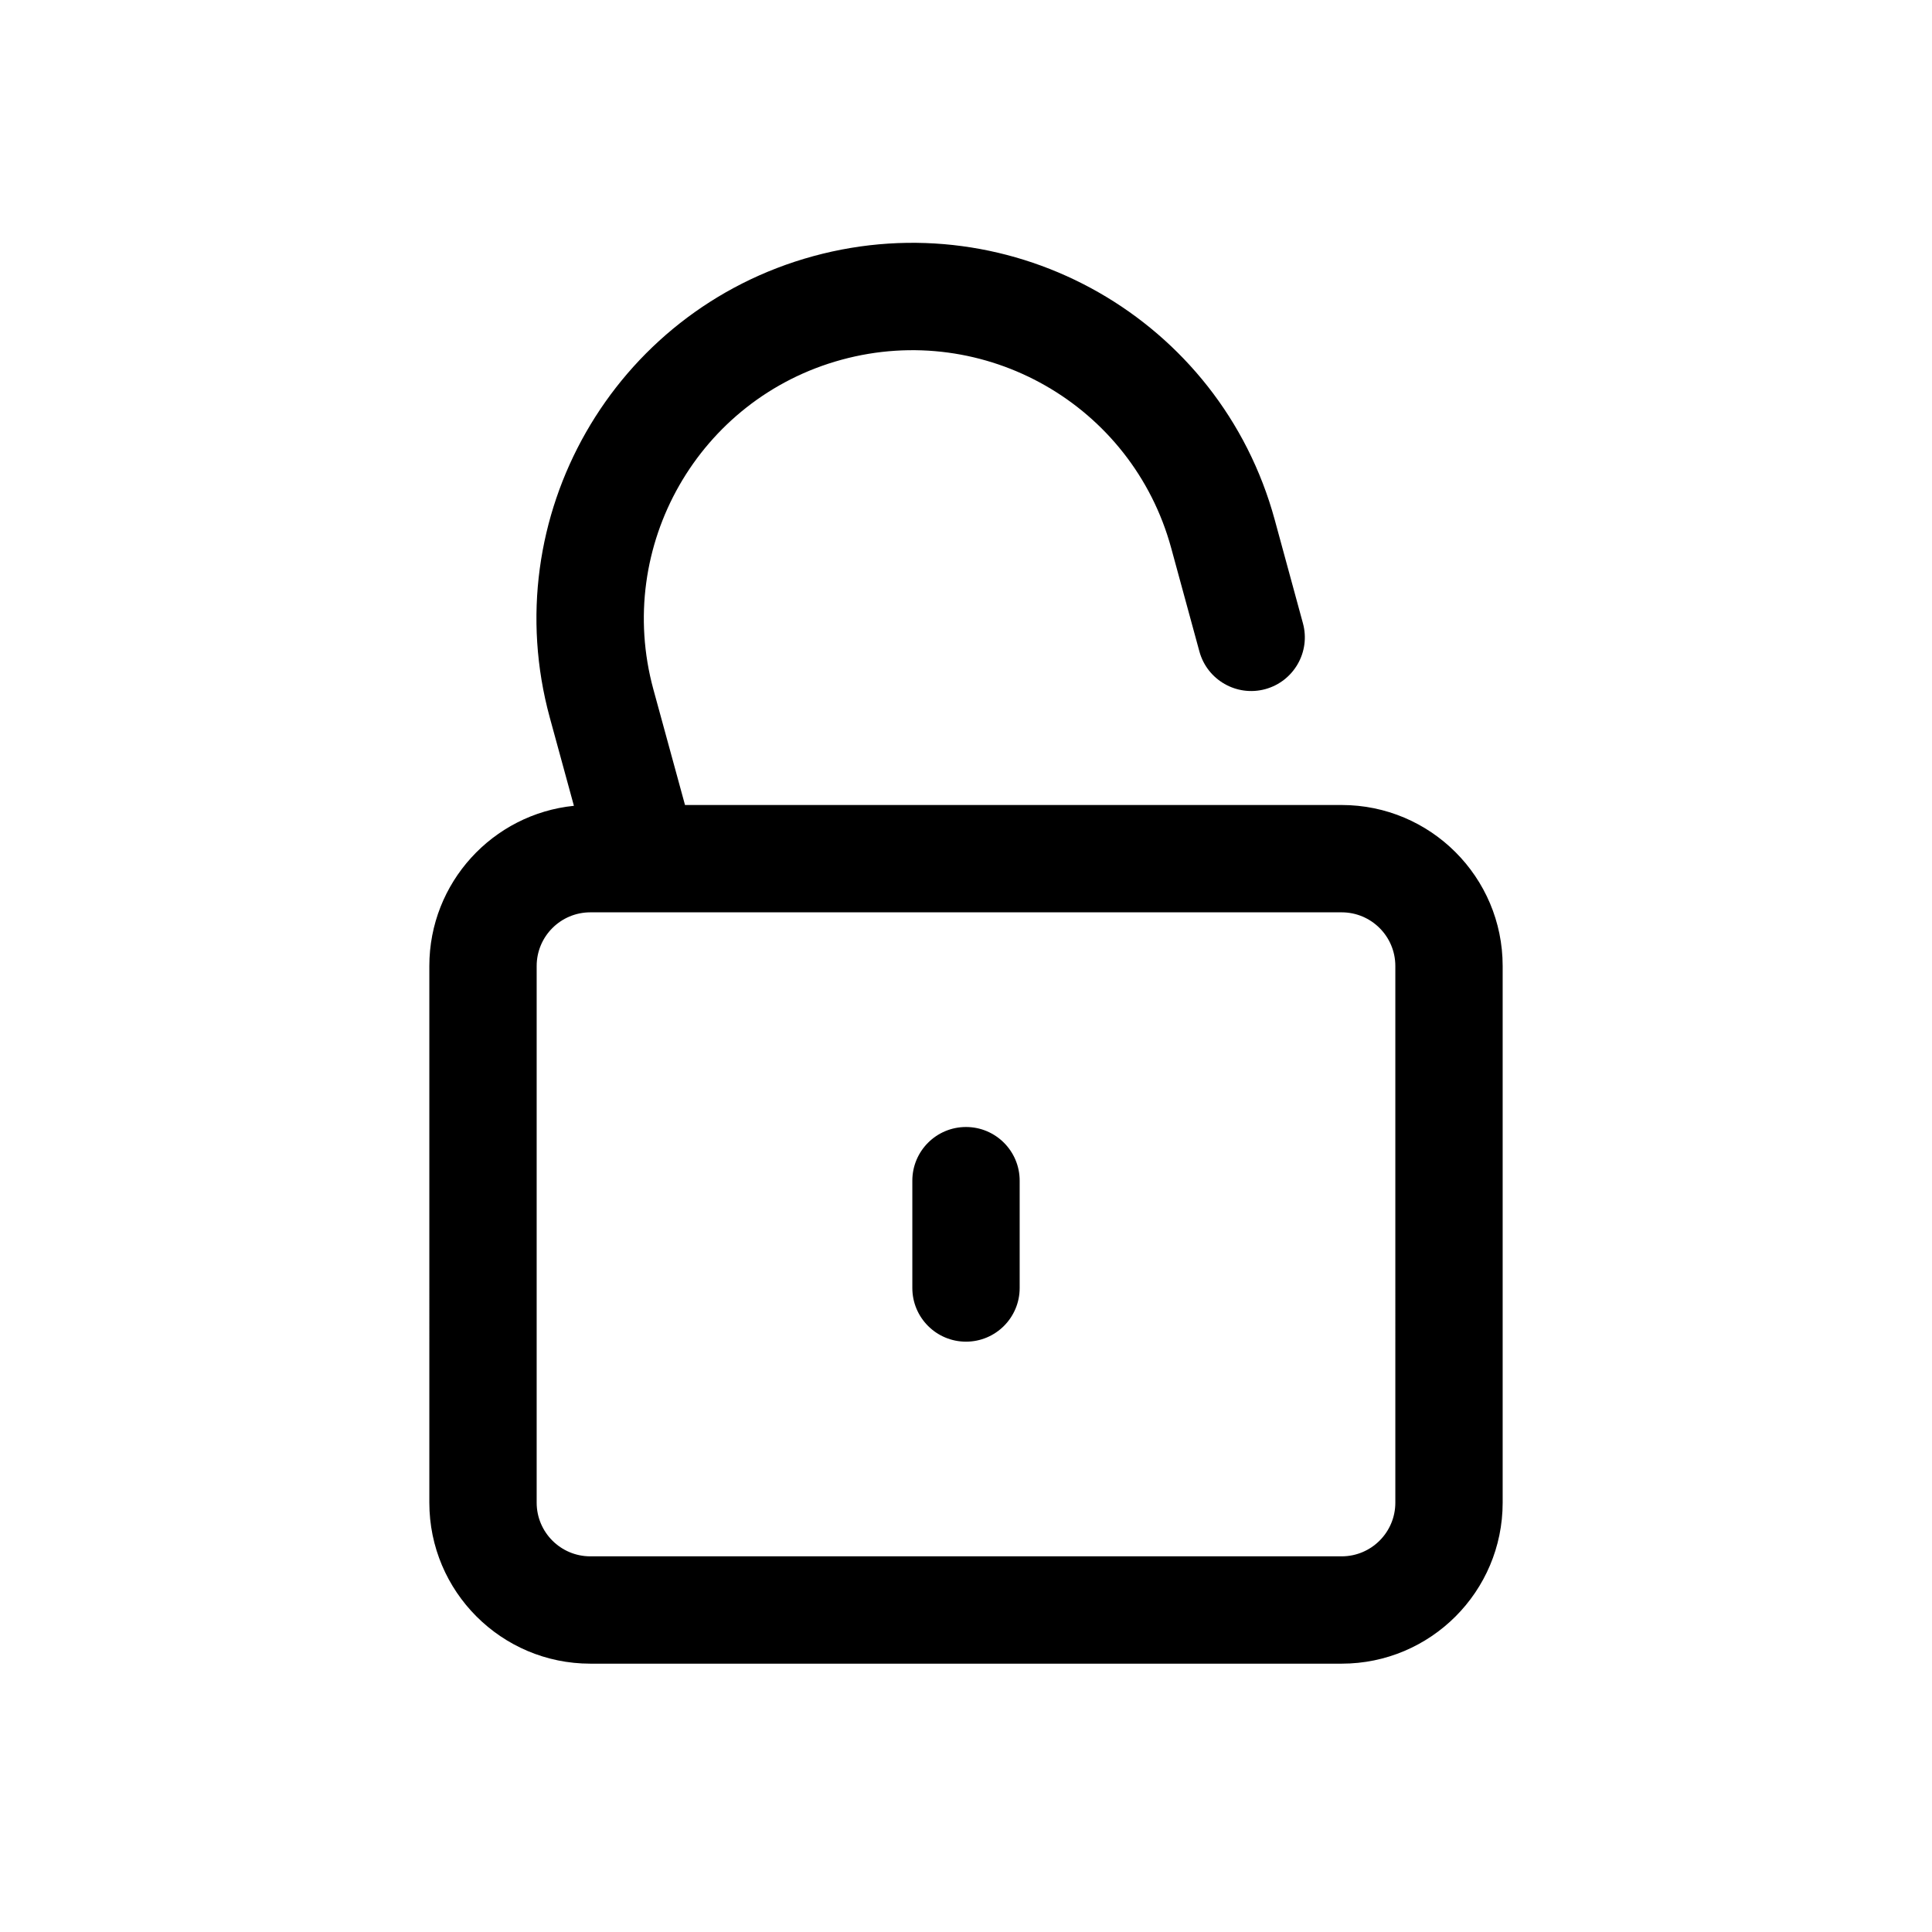 <svg xmlns="http://www.w3.org/2000/svg" width="36" height="36" viewBox="0 0 36 36">
    <path fill-rule="evenodd" d="M15.155 4.773c3.731-1.017 7.579 1.18 8.597 4.91l.526 1.93c.146.533-.169 1.082-.701 1.228-.533.145-1.083-.17-1.228-.702l-.526-1.929c-.728-2.664-3.476-4.234-6.141-3.507-2.664.726-4.234 3.475-3.508 6.14l.59 2.157H25c1.656 0 3 1.344 3 3v10c0 1.656-1.344 3-3 3H11c-1.656 0-3-1.344-3-3V18c0-1.553 1.181-2.831 2.694-2.985l-.45-1.646c-1.017-3.73 1.182-7.578 4.911-8.596zM25 17H11c-.552 0-1 .448-1 1v10c0 .552.448 1 1 1h14c.552 0 1-.448 1-1V18c0-.552-.448-1-1-1zm-8 5v2c0 .552.448 1 1 1s1-.448 1-1v-2c0-.552-.448-1-1-1s-1 .448-1 1z"/>
</svg>
